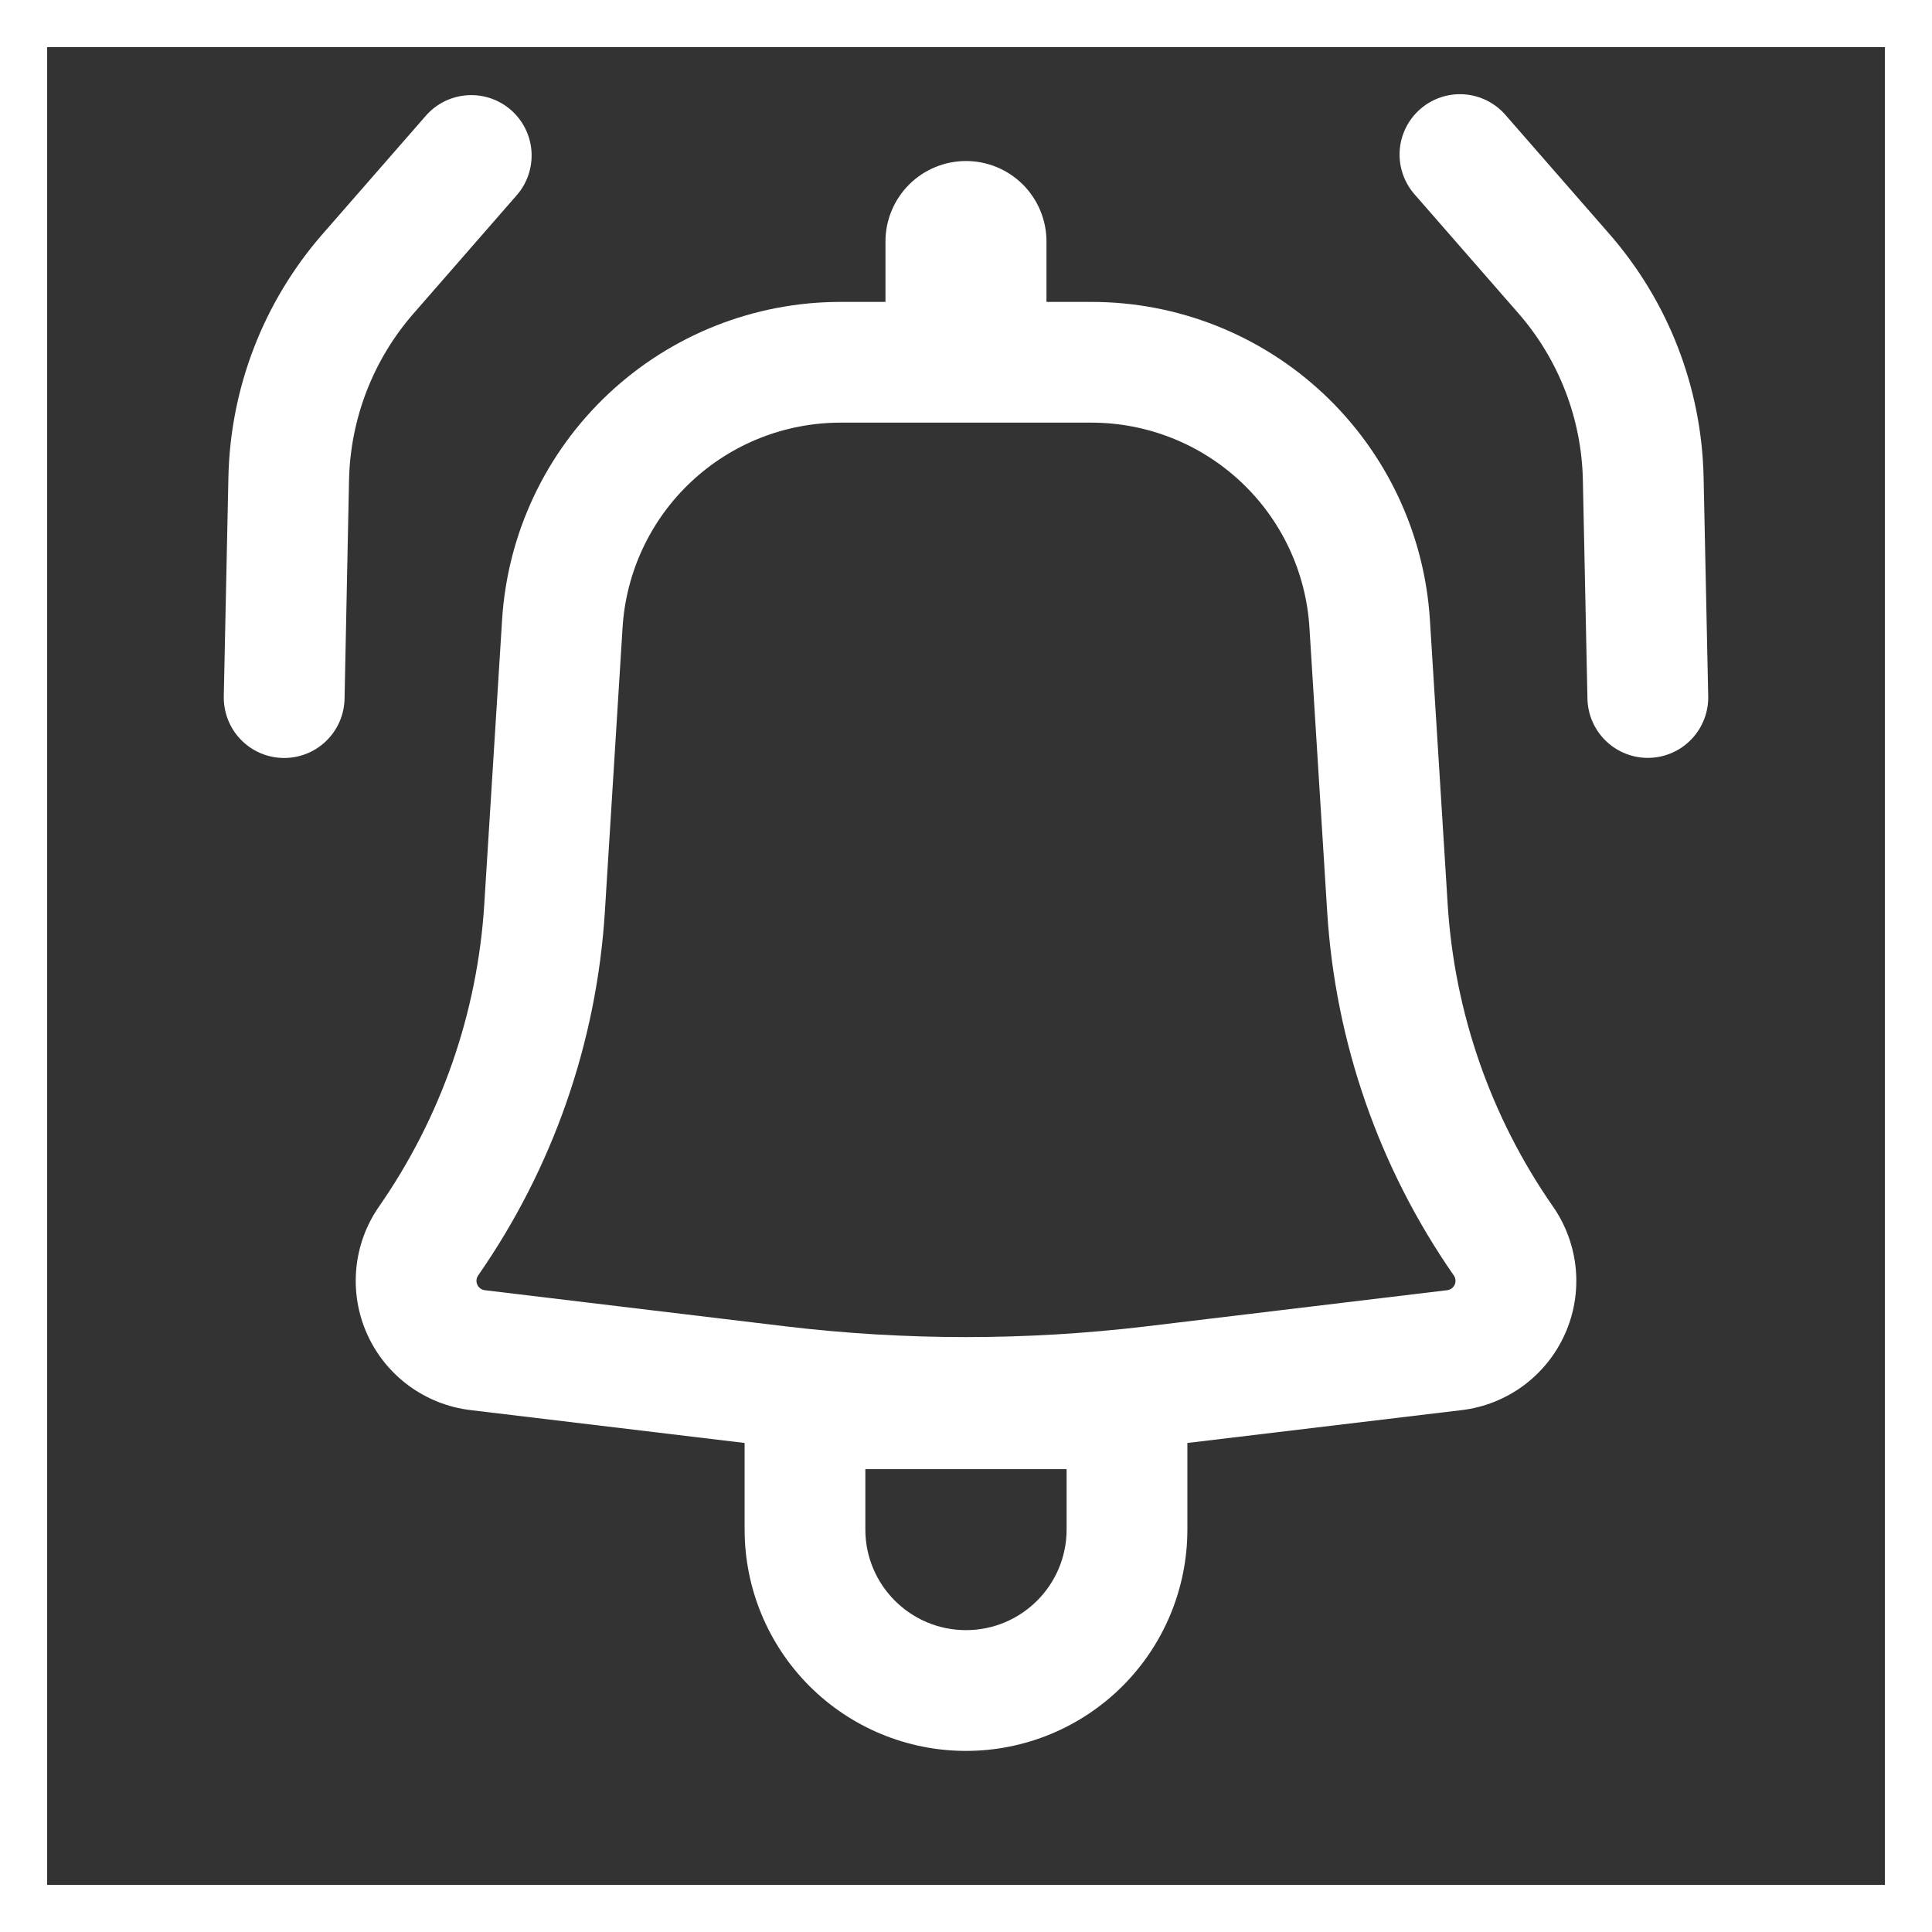 <svg width="41" height="41" viewBox="0 0 41 41" fill="none" xmlns="http://www.w3.org/2000/svg">
<rect x="0" y="0" width="41" height="41" fill="#333333" stroke="none"/>
<rect x="0.5" y="0.5" width="40" height="40" stroke="white"/>
<path d="M10.983 4.123C11.198 3.866 11.304 3.534 11.278 3.2C11.252 2.866 11.096 2.555 10.843 2.334C10.591 2.114 10.261 2.001 9.927 2.021C9.592 2.04 9.278 2.19 9.053 2.438L6.845 4.967C5.594 6.401 4.886 8.229 4.847 10.133L4.749 14.777C4.746 14.946 4.776 15.113 4.837 15.27C4.898 15.427 4.989 15.57 5.106 15.691C5.222 15.813 5.362 15.91 5.516 15.978C5.67 16.045 5.836 16.082 6.004 16.085C6.172 16.089 6.34 16.059 6.496 15.998C6.653 15.937 6.796 15.845 6.918 15.729C7.039 15.612 7.137 15.473 7.204 15.319C7.272 15.165 7.308 14.999 7.312 14.831L7.407 10.187C7.435 8.885 7.919 7.634 8.776 6.653L10.983 4.123Z" fill="white"/>
<path fill-rule="evenodd" clip-rule="evenodd" d="M10.655 13.155C10.769 11.327 11.576 9.612 12.911 8.358C14.246 7.104 16.009 6.406 17.84 6.407H18.791V5.125C18.791 4.672 18.971 4.238 19.292 3.917C19.612 3.597 20.047 3.417 20.5 3.417C20.953 3.417 21.387 3.597 21.708 3.917C22.028 4.238 22.208 4.672 22.208 5.125V6.407H23.16C24.991 6.406 26.753 7.104 28.088 8.358C29.423 9.612 30.23 11.327 30.345 13.155L30.722 19.192C30.866 21.494 31.639 23.712 32.957 25.605C33.229 25.996 33.395 26.451 33.44 26.926C33.484 27.401 33.405 27.879 33.209 28.314C33.014 28.748 32.71 29.125 32.326 29.408C31.942 29.69 31.491 29.869 31.018 29.925L25.198 30.622V32.459C25.198 33.705 24.703 34.9 23.822 35.781C22.941 36.662 21.746 37.157 20.5 37.157C19.254 37.157 18.059 36.662 17.178 35.781C16.297 34.9 15.802 33.705 15.802 32.459V30.622L9.982 29.924C9.508 29.867 9.058 29.688 8.674 29.406C8.291 29.124 7.986 28.747 7.791 28.312C7.596 27.878 7.517 27.4 7.561 26.925C7.605 26.451 7.771 25.996 8.043 25.605C9.36 23.712 10.133 21.494 10.277 19.192L10.655 13.155ZM17.84 8.969C16.66 8.969 15.525 9.418 14.665 10.226C13.806 11.033 13.286 12.138 13.212 13.315L12.836 19.352C12.662 22.122 11.732 24.79 10.147 27.067C10.127 27.096 10.116 27.128 10.112 27.163C10.109 27.197 10.115 27.232 10.129 27.263C10.143 27.294 10.165 27.322 10.193 27.342C10.22 27.363 10.253 27.376 10.287 27.38L16.671 28.147C19.215 28.451 21.784 28.451 24.328 28.147L30.712 27.38C30.746 27.376 30.779 27.363 30.807 27.342C30.834 27.322 30.857 27.294 30.871 27.263C30.885 27.232 30.89 27.197 30.887 27.163C30.884 27.128 30.872 27.096 30.852 27.067C29.267 24.79 28.338 22.121 28.165 19.352L27.788 13.315C27.714 12.138 27.194 11.033 26.334 10.226C25.474 9.418 24.339 8.969 23.16 8.969H17.84ZM20.5 34.594C19.321 34.594 18.364 33.637 18.364 32.459V31.177H22.635V32.459C22.635 33.637 21.678 34.594 20.5 34.594Z" fill="white"/>
<path d="M30.14 2.315C29.884 2.538 29.727 2.854 29.704 3.193C29.681 3.532 29.794 3.866 30.017 4.122L32.224 6.65C33.08 7.632 33.564 8.884 33.591 10.187L33.688 14.828C33.695 15.168 33.837 15.491 34.082 15.726C34.327 15.962 34.656 16.09 34.996 16.083C35.336 16.076 35.659 15.934 35.894 15.689C36.129 15.444 36.258 15.115 36.251 14.775L36.153 10.132C36.114 8.229 35.406 6.4 34.154 4.966L31.947 2.438C31.724 2.182 31.408 2.025 31.069 2.002C30.73 1.979 30.396 2.091 30.14 2.315Z" fill="white"/>
</svg>
